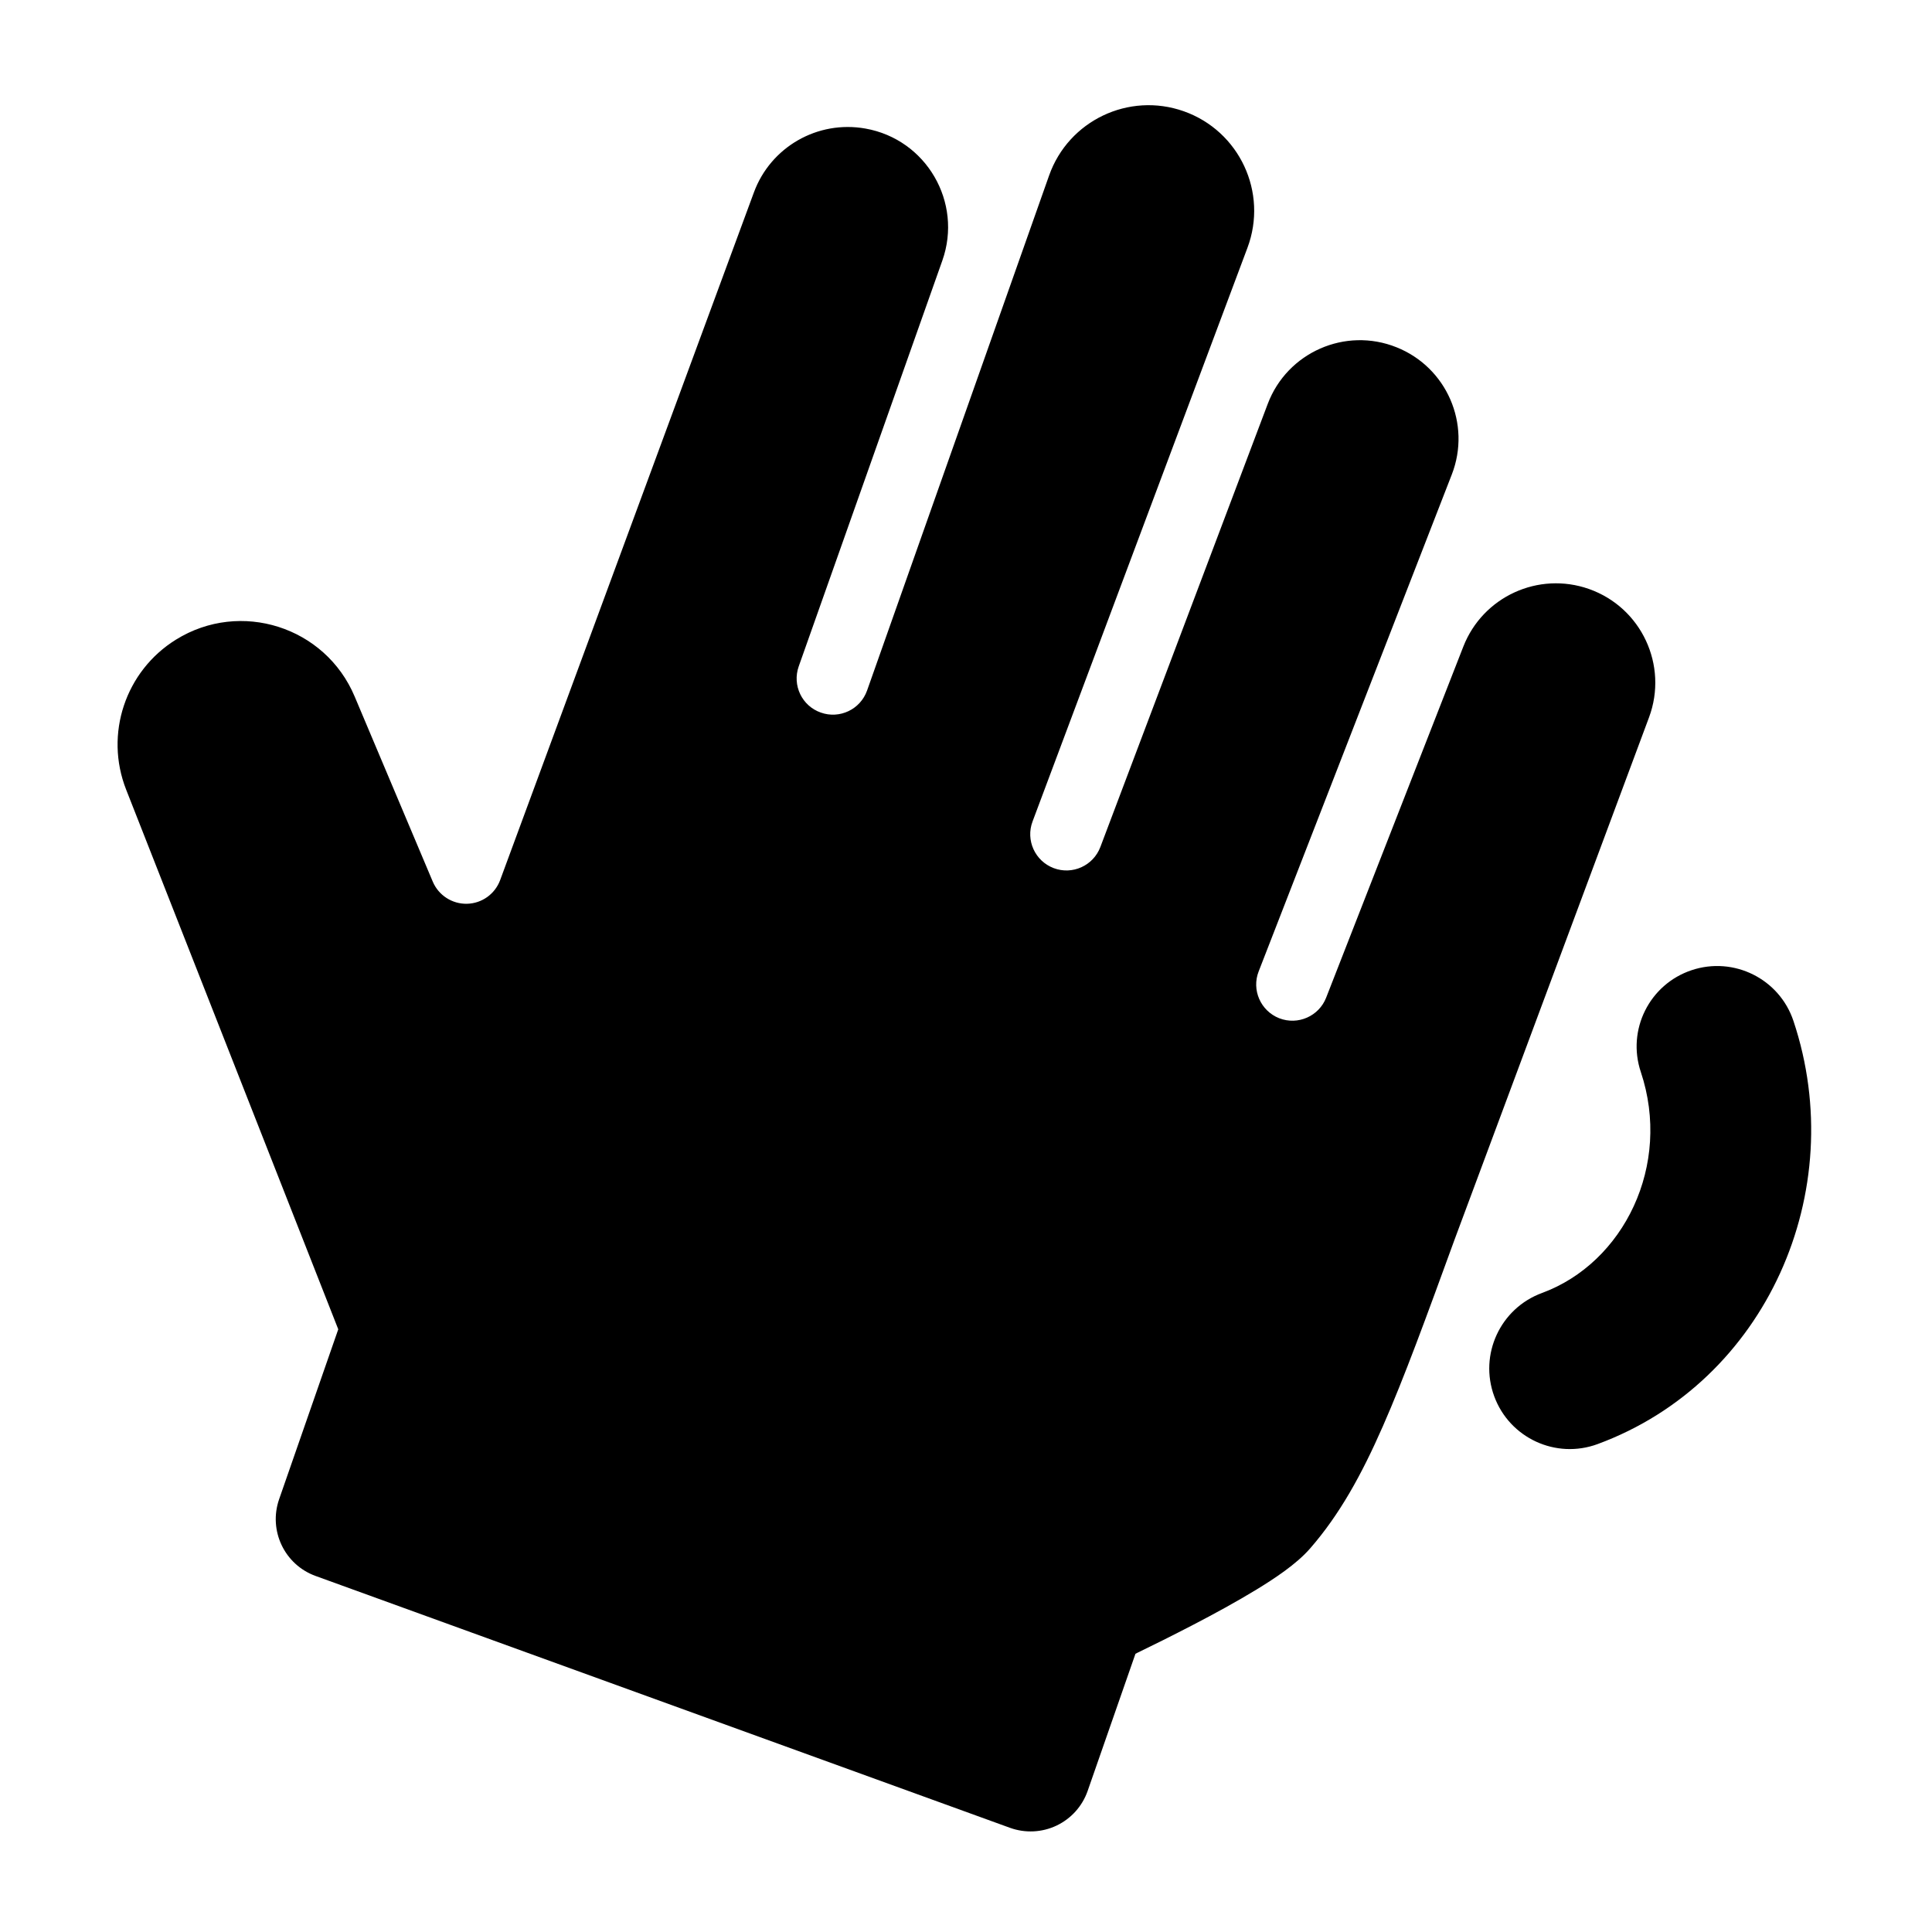 <svg width="24" height="24" viewBox="0 0 24 24" xmlns="http://www.w3.org/2000/svg">
    <path fill-rule="evenodd" clip-rule="evenodd" d="M21.014 12.052C21.538 11.877 22.105 12.16 22.279 12.683C22.986 14.799 21.942 17.166 19.846 17.939C19.328 18.13 18.753 17.864 18.562 17.346C18.371 16.828 18.636 16.253 19.155 16.062C20.173 15.687 20.769 14.473 20.383 13.317C20.207 12.793 20.49 12.227 21.014 12.052Z"/>
    <path d="M5.801 11.227C5.986 11.223 6.149 11.106 6.213 10.933L9.365 2.391C9.573 1.825 10.157 1.491 10.751 1.597C11.507 1.731 11.962 2.513 11.706 3.237L9.922 8.278C9.839 8.513 9.962 8.77 10.197 8.852C10.431 8.935 10.688 8.812 10.771 8.578L13.032 2.181C13.273 1.498 14.022 1.141 14.705 1.382C15.397 1.627 15.754 2.391 15.496 3.079L12.827 10.204C12.739 10.437 12.857 10.696 13.089 10.784C13.322 10.872 13.581 10.754 13.669 10.522L15.748 5.018C15.99 4.377 16.712 4.059 17.348 4.314C17.972 4.563 18.278 5.268 18.035 5.894L15.636 12.066C15.545 12.297 15.66 12.558 15.891 12.649C16.123 12.739 16.384 12.624 16.474 12.393L18.178 8.032C18.421 7.411 19.112 7.095 19.74 7.317C20.39 7.547 20.725 8.265 20.485 8.911L18.069 15.399C17.718 16.362 17.442 17.119 17.179 17.716C16.912 18.325 16.639 18.817 16.275 19.235C16.104 19.432 15.826 19.613 15.612 19.744C15.368 19.893 15.086 20.047 14.824 20.183C14.56 20.32 14.309 20.445 14.124 20.534L14.105 20.544L13.511 22.248C13.445 22.437 13.306 22.592 13.125 22.678C12.944 22.764 12.736 22.774 12.547 22.706L3.92 19.577C3.534 19.437 3.333 19.013 3.467 18.625L4.202 16.513L1.567 9.809C1.296 9.12 1.557 8.335 2.187 7.945C2.987 7.449 4.041 7.785 4.406 8.653L5.376 10.952C5.448 11.122 5.617 11.231 5.801 11.227Z"/>
</svg>
